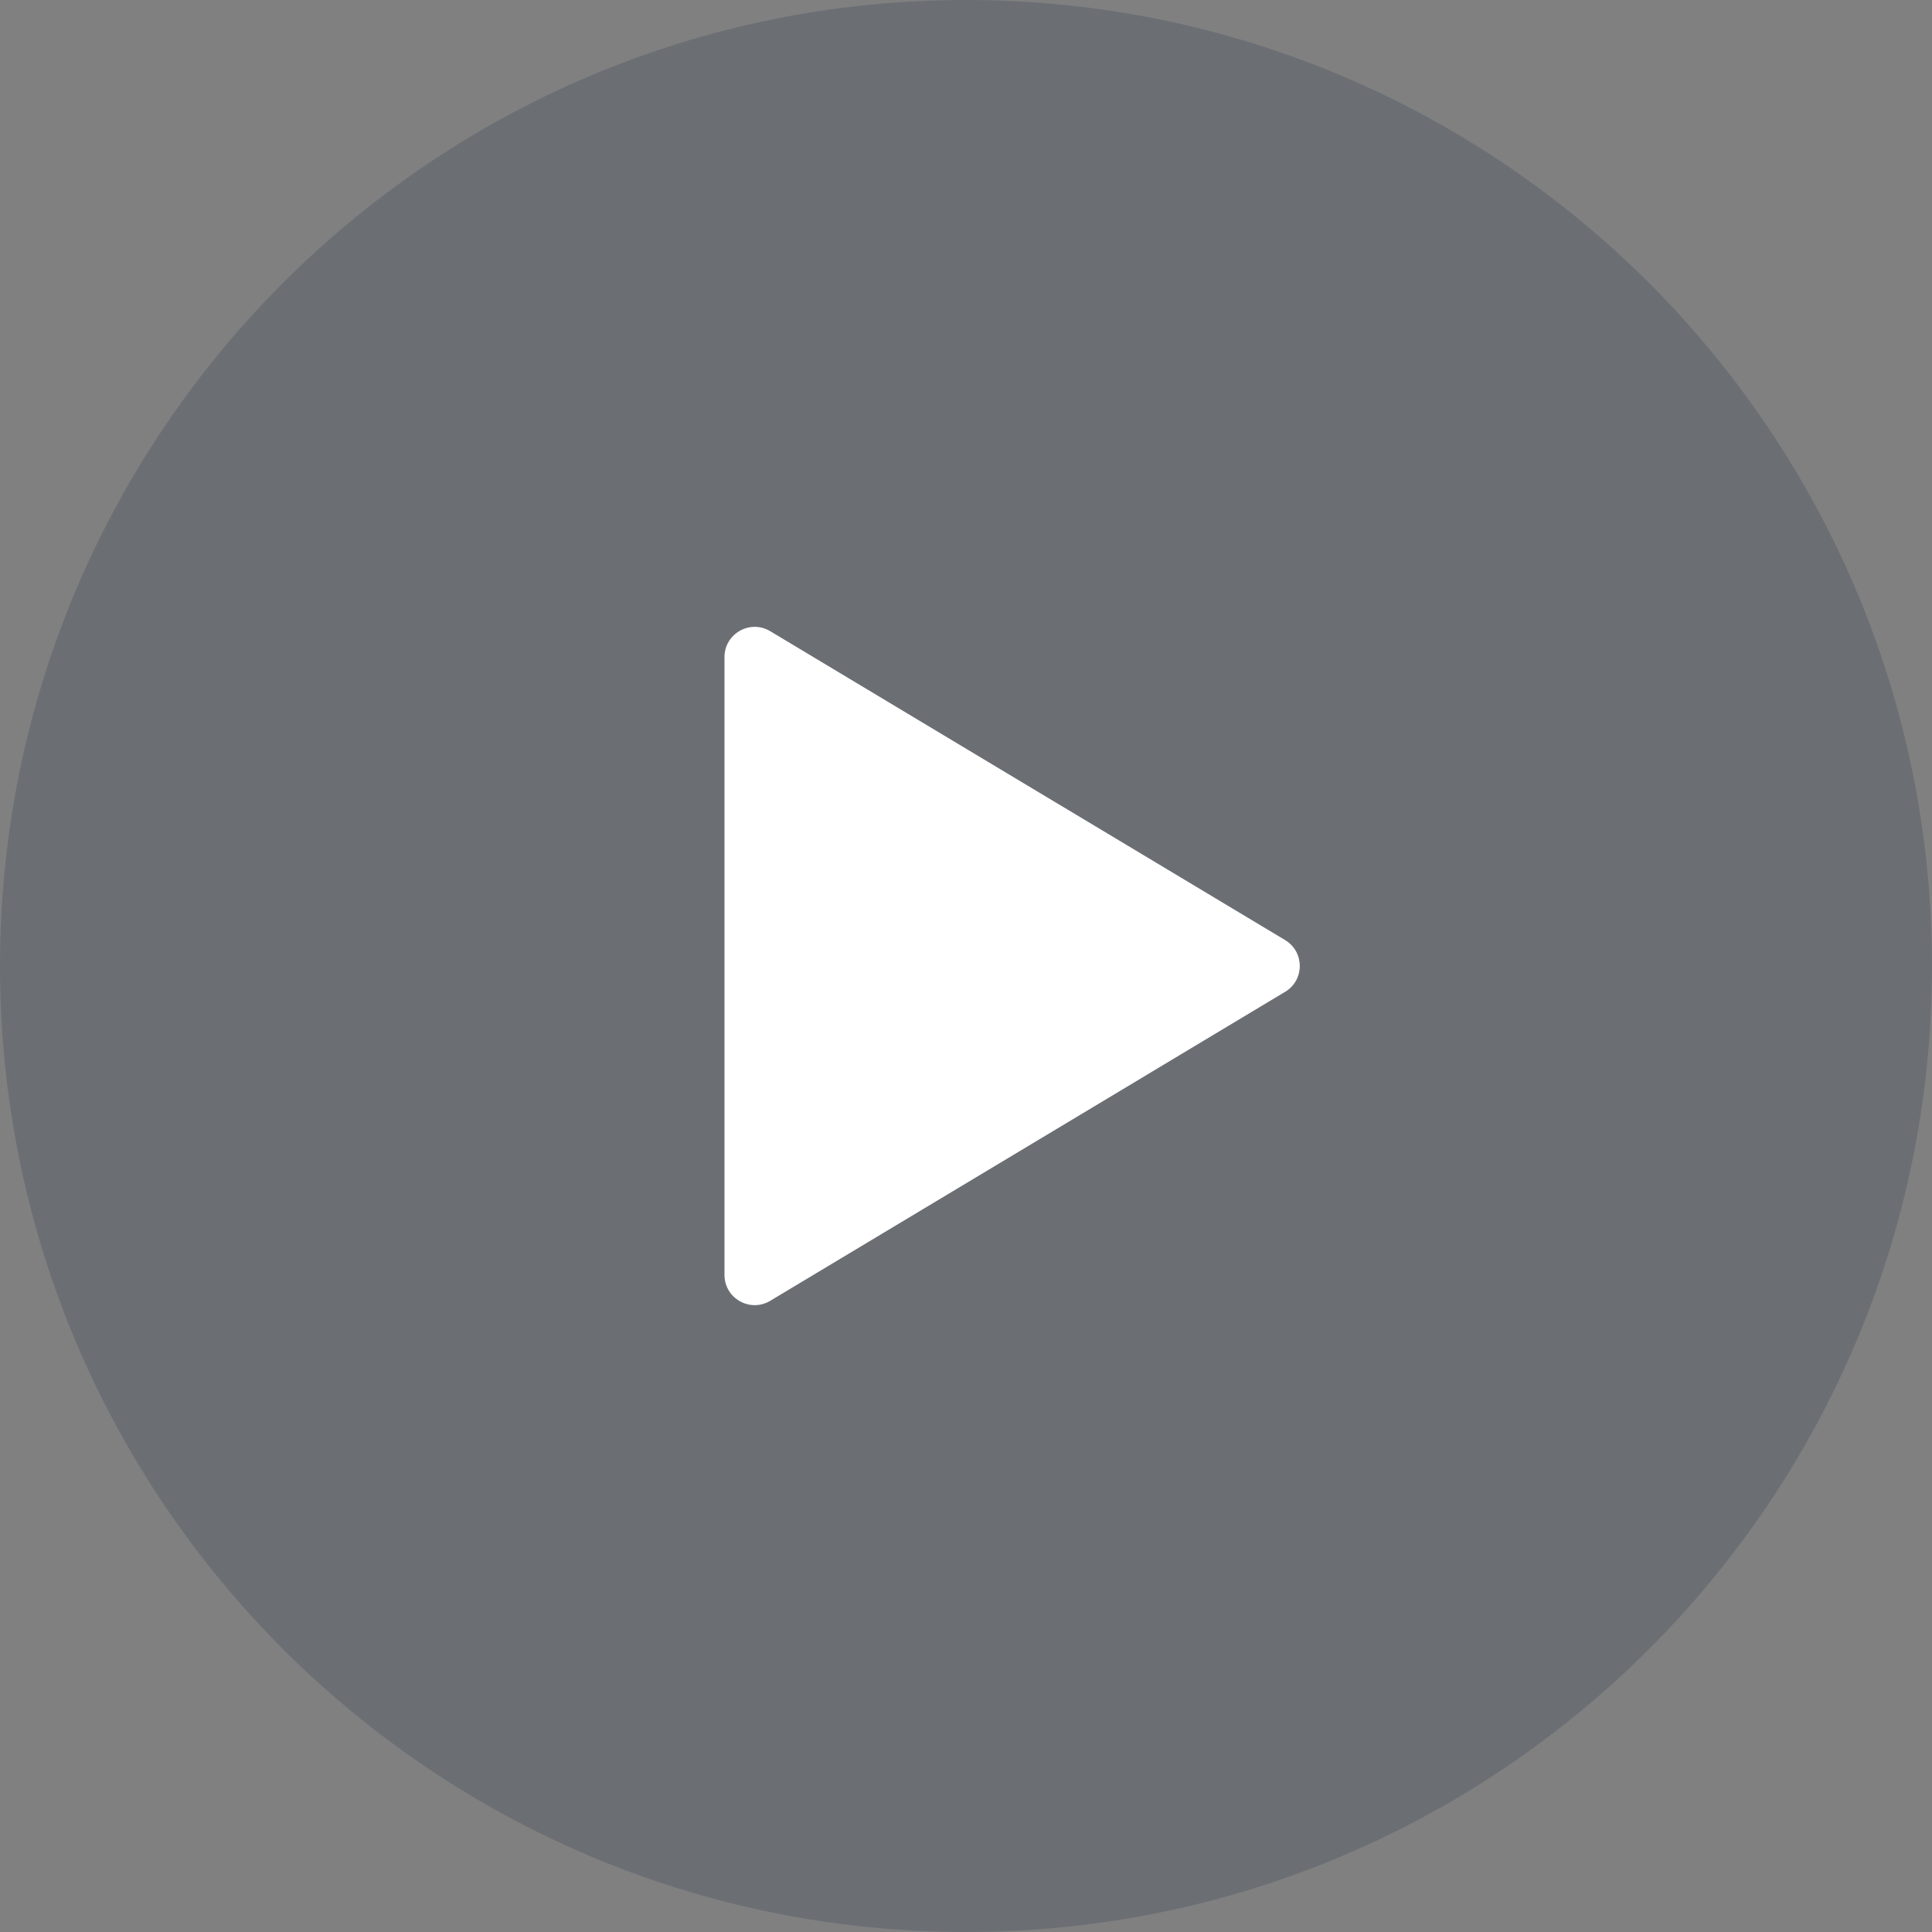 <svg width="24" height="24" viewBox="0 0 24 24" fill="none" xmlns="http://www.w3.org/2000/svg">
    <rect x="0" y="0" width="24" height="24" fill="#808080" stroke="none"/>
    <path opacity="0.4" fill-rule="evenodd" clip-rule="evenodd" d="M12 0C5.372 0 -0 5.373 -0 12C-0 18.627 5.372 24 12 24C18.627 24 24 18.627 24 12C24 5.373 18.627 0 12 0Z" fill="#4B5563"/>
    <path fill-rule="evenodd" clip-rule="evenodd" d="M9.568 7.841C9.318 7.691 9 7.871 9 8.162V15.838C9 16.129 9.318 16.309 9.568 16.159L15.964 12.321C16.207 12.176 16.207 11.824 15.964 11.678L9.568 7.841Z" fill="white"/>
</svg>
